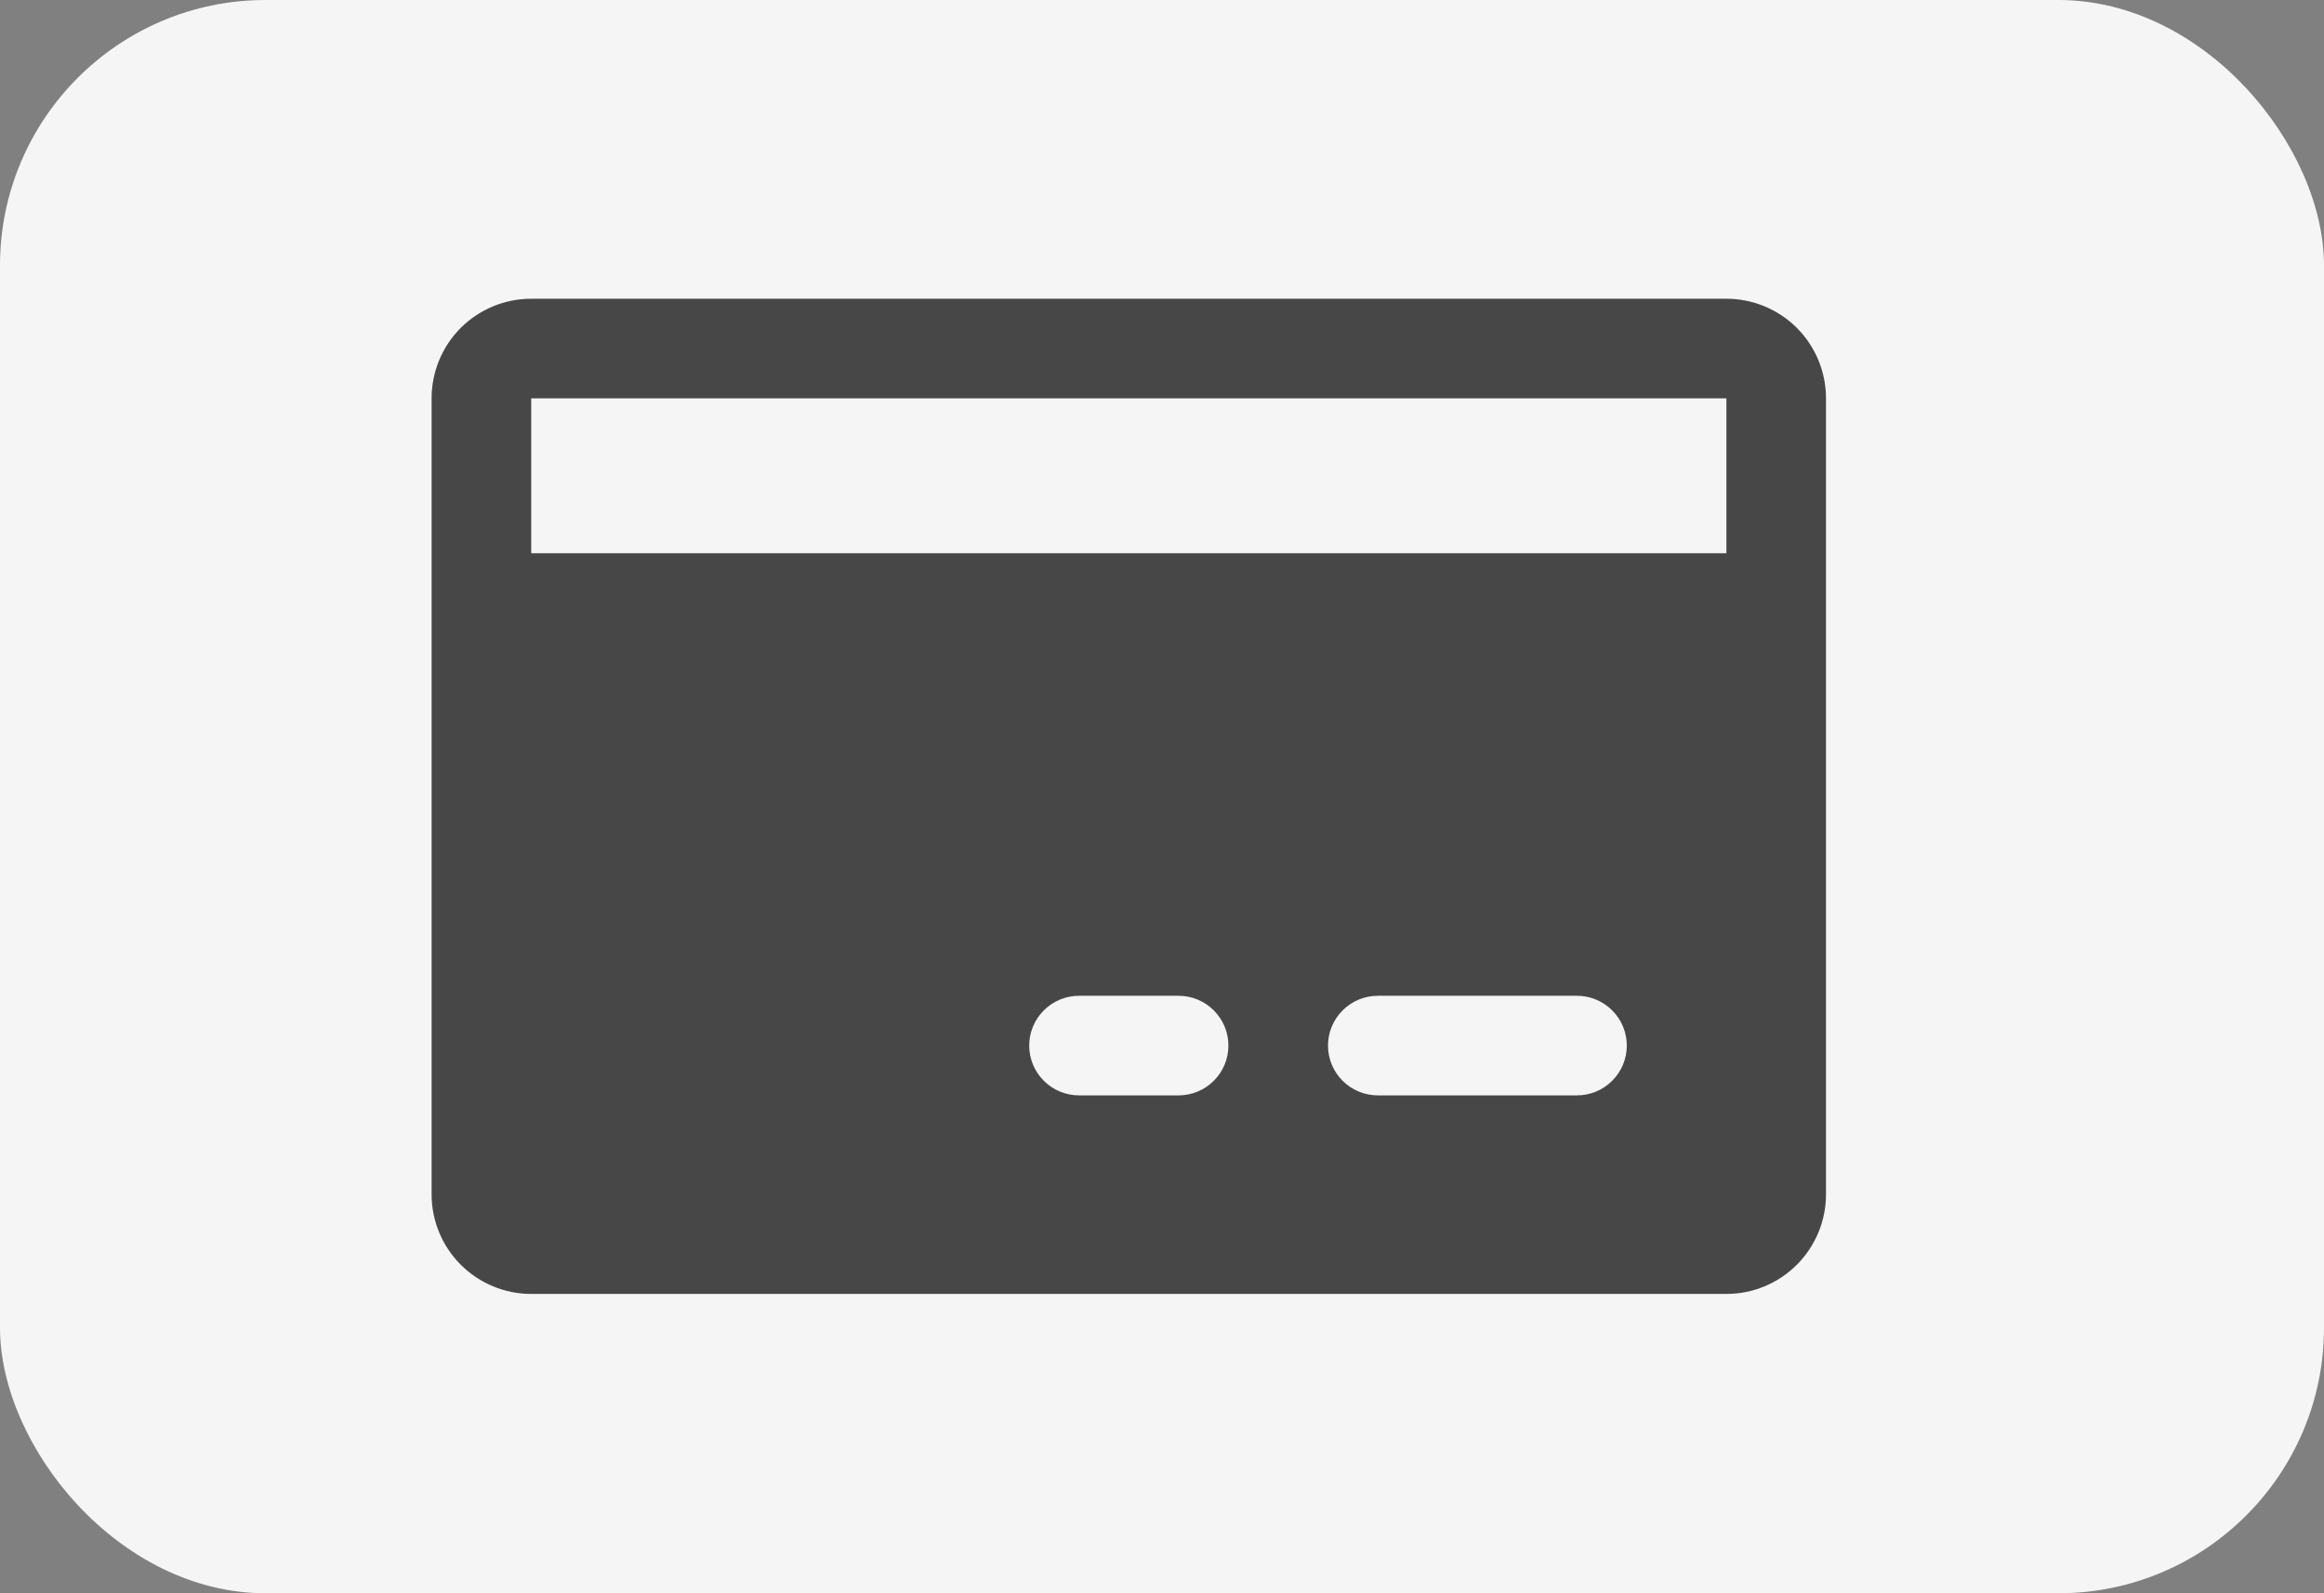 <svg width="35" height="24" viewBox="0 0 35 24" fill="none" xmlns="http://www.w3.org/2000/svg">
<rect x="0" y="0" width="35" height="24" fill="#808080" stroke="none"/>
<rect width="35" height="24" rx="4" fill="#F5F5F5"/>
<path d="M26 4.5H8C7.602 4.5 7.221 4.658 6.939 4.939C6.658 5.221 6.5 5.602 6.5 6V9.084V17.991C6.5 18.388 6.658 18.77 6.939 19.051C7.221 19.333 7.602 19.491 8 19.491H26C26.398 19.491 26.779 19.333 27.061 19.051C27.342 18.77 27.5 18.388 27.5 17.991V6C27.5 5.602 27.342 5.221 27.061 4.939C26.779 4.658 26.398 4.5 26 4.5ZM17.75 16.5H16.25C16.051 16.5 15.86 16.421 15.72 16.28C15.579 16.14 15.5 15.949 15.5 15.75C15.5 15.551 15.579 15.36 15.72 15.22C15.86 15.079 16.051 15 16.25 15H17.75C17.949 15 18.14 15.079 18.28 15.22C18.421 15.36 18.5 15.551 18.5 15.75C18.5 15.949 18.421 16.14 18.28 16.28C18.14 16.421 17.949 16.5 17.75 16.5ZM23.75 16.5H20.75C20.551 16.5 20.36 16.421 20.22 16.28C20.079 16.14 20 15.949 20 15.75C20 15.551 20.079 15.36 20.22 15.22C20.36 15.079 20.551 15 20.75 15H23.75C23.949 15 24.14 15.079 24.28 15.22C24.421 15.36 24.5 15.551 24.5 15.75C24.5 15.949 24.421 16.14 24.28 16.28C24.14 16.421 23.949 16.5 23.75 16.5ZM8 8.334V6H26V8.334H8Z" fill="#474747"/>
</svg>
